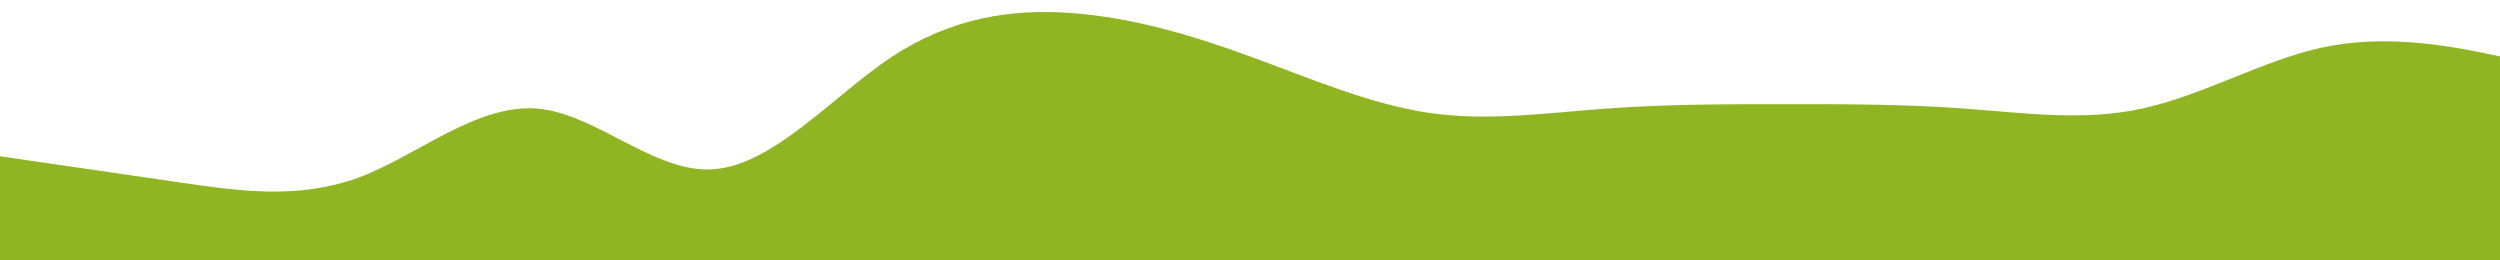 <?xml version="1.0" standalone="no"?>
<svg xmlns:xlink="http://www.w3.org/1999/xlink" id="wave" style="transform:rotate(0deg); transition: 0.3s" viewBox="0 0 1440 150" version="1.1" xmlns="http://www.w3.org/2000/svg"><defs><linearGradient id="sw-gradient-0" x1="0" x2="0" y1="1" y2="0"><stop stop-color="rgba(143, 181, 34, 1)" offset="0%"/><stop stop-color="rgba(143, 181, 34, 1)" offset="100%"/></linearGradient></defs><path style="transform:translate(0, 0px); opacity:1" fill="url(#sw-gradient-0)" d="M0,90L17.1,92.5C34.3,95,69,100,103,105C137.1,110,171,115,206,102.5C240,90,274,60,309,62.5C342.9,65,377,100,411,97.5C445.7,95,480,55,514,32.5C548.6,10,583,5,617,7.5C651.4,10,686,20,720,32.5C754.3,45,789,60,823,65C857.1,70,891,65,926,62.5C960,60,994,60,1029,60C1062.9,60,1097,60,1131,62.5C1165.7,65,1200,70,1234,62.5C1268.6,55,1303,35,1337,27.5C1371.4,20,1406,25,1440,32.5C1474.3,40,1509,50,1543,65C1577.1,80,1611,100,1646,110C1680,120,1714,120,1749,120C1782.9,120,1817,120,1851,122.5C1885.7,125,1920,130,1954,132.5C1988.6,135,2023,135,2057,117.5C2091.4,100,2126,65,2160,52.5C2194.3,40,2229,50,2263,45C2297.1,40,2331,20,2366,30C2400,40,2434,80,2451,100L2468.6,120L2468.6,150L2451.4,150C2434.3,150,2400,150,2366,150C2331.4,150,2297,150,2263,150C2228.6,150,2194,150,2160,150C2125.7,150,2091,150,2057,150C2022.9,150,1989,150,1954,150C1920,150,1886,150,1851,150C1817.1,150,1783,150,1749,150C1714.3,150,1680,150,1646,150C1611.4,150,1577,150,1543,150C1508.6,150,1474,150,1440,150C1405.7,150,1371,150,1337,150C1302.9,150,1269,150,1234,150C1200,150,1166,150,1131,150C1097.1,150,1063,150,1029,150C994.3,150,960,150,926,150C891.4,150,857,150,823,150C788.6,150,754,150,720,150C685.7,150,651,150,617,150C582.9,150,549,150,514,150C480,150,446,150,411,150C377.1,150,343,150,309,150C274.3,150,240,150,206,150C171.4,150,137,150,103,150C68.6,150,34,150,17,150L0,150Z"/></svg>